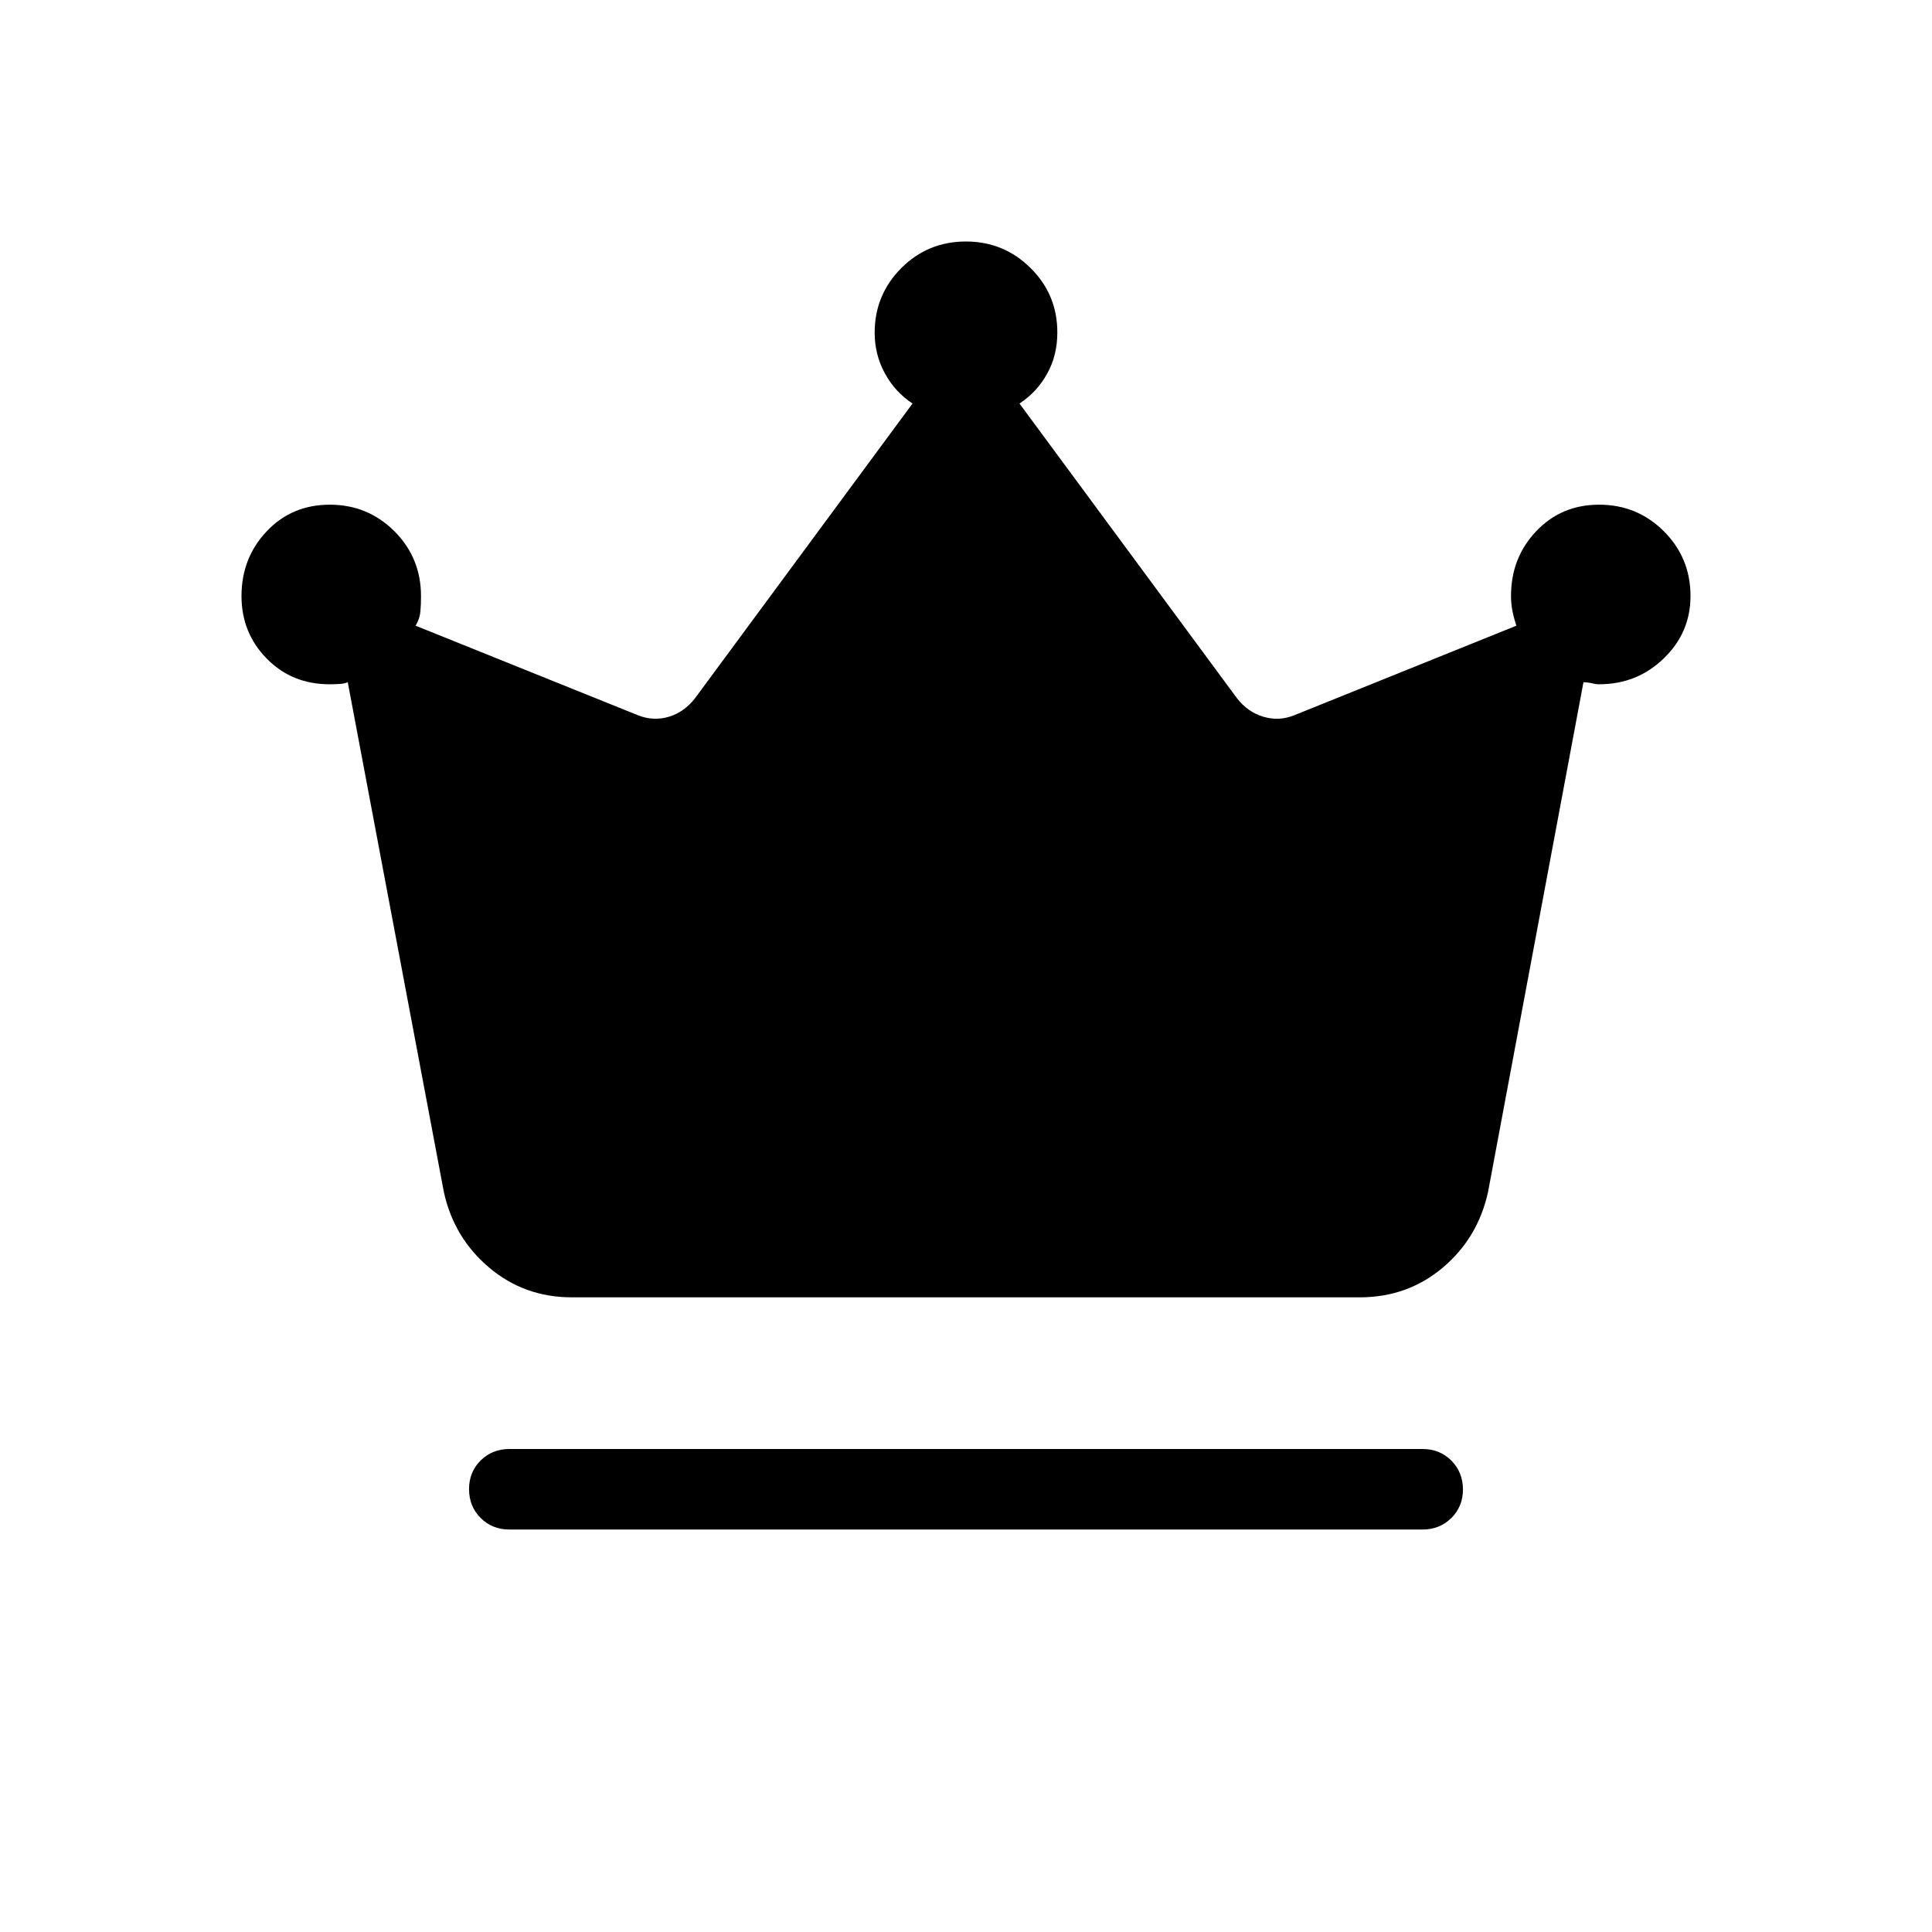 <svg width="22" height="22" viewBox="0 0 22 22" fill="currentColor" xmlns="http://www.w3.org/2000/svg">
<path d="M5.8 17.417C5.67 17.417 5.561 17.373 5.473 17.285C5.385 17.197 5.341 17.088 5.341 16.957C5.341 16.827 5.385 16.718 5.473 16.631C5.561 16.544 5.67 16.5 5.8 16.5H16.2C16.33 16.5 16.439 16.544 16.527 16.632C16.614 16.72 16.658 16.829 16.659 16.959C16.659 17.089 16.615 17.198 16.527 17.286C16.438 17.373 16.329 17.417 16.2 17.417H5.8ZM6.512 14.773C6.151 14.773 5.837 14.66 5.57 14.434C5.302 14.208 5.13 13.921 5.054 13.572L3.96 7.769C3.929 7.781 3.895 7.788 3.857 7.789C3.819 7.791 3.784 7.792 3.754 7.792C3.466 7.792 3.227 7.694 3.036 7.498C2.845 7.303 2.75 7.066 2.75 6.787C2.75 6.498 2.846 6.252 3.037 6.05C3.228 5.848 3.467 5.747 3.756 5.747C4.044 5.747 4.289 5.848 4.492 6.05C4.693 6.252 4.794 6.498 4.794 6.787C4.794 6.851 4.792 6.91 4.787 6.964C4.782 7.018 4.764 7.072 4.733 7.125L7.263 8.144C7.38 8.191 7.498 8.197 7.616 8.162C7.733 8.127 7.833 8.056 7.915 7.95L10.391 4.595C10.259 4.508 10.154 4.394 10.076 4.251C9.998 4.108 9.96 3.954 9.96 3.789C9.96 3.501 10.061 3.256 10.263 3.053C10.465 2.851 10.71 2.75 10.999 2.75C11.287 2.75 11.533 2.851 11.736 3.053C11.939 3.254 12.04 3.499 12.04 3.786C12.04 3.959 12.002 4.116 11.924 4.255C11.846 4.396 11.741 4.509 11.609 4.595L14.085 7.95C14.167 8.056 14.267 8.126 14.384 8.161C14.502 8.197 14.62 8.192 14.737 8.145L17.267 7.125C17.251 7.076 17.236 7.023 17.224 6.965C17.212 6.906 17.206 6.847 17.206 6.787C17.206 6.498 17.301 6.252 17.492 6.05C17.683 5.848 17.922 5.747 18.21 5.747C18.499 5.747 18.744 5.848 18.947 6.05C19.149 6.252 19.25 6.498 19.25 6.787C19.25 7.064 19.149 7.301 18.946 7.497C18.743 7.694 18.497 7.792 18.207 7.792C18.184 7.792 18.157 7.788 18.128 7.781C18.099 7.773 18.066 7.769 18.031 7.769L16.945 13.571C16.869 13.921 16.697 14.208 16.43 14.434C16.163 14.659 15.849 14.772 15.488 14.773H6.512Z" />
</svg>
